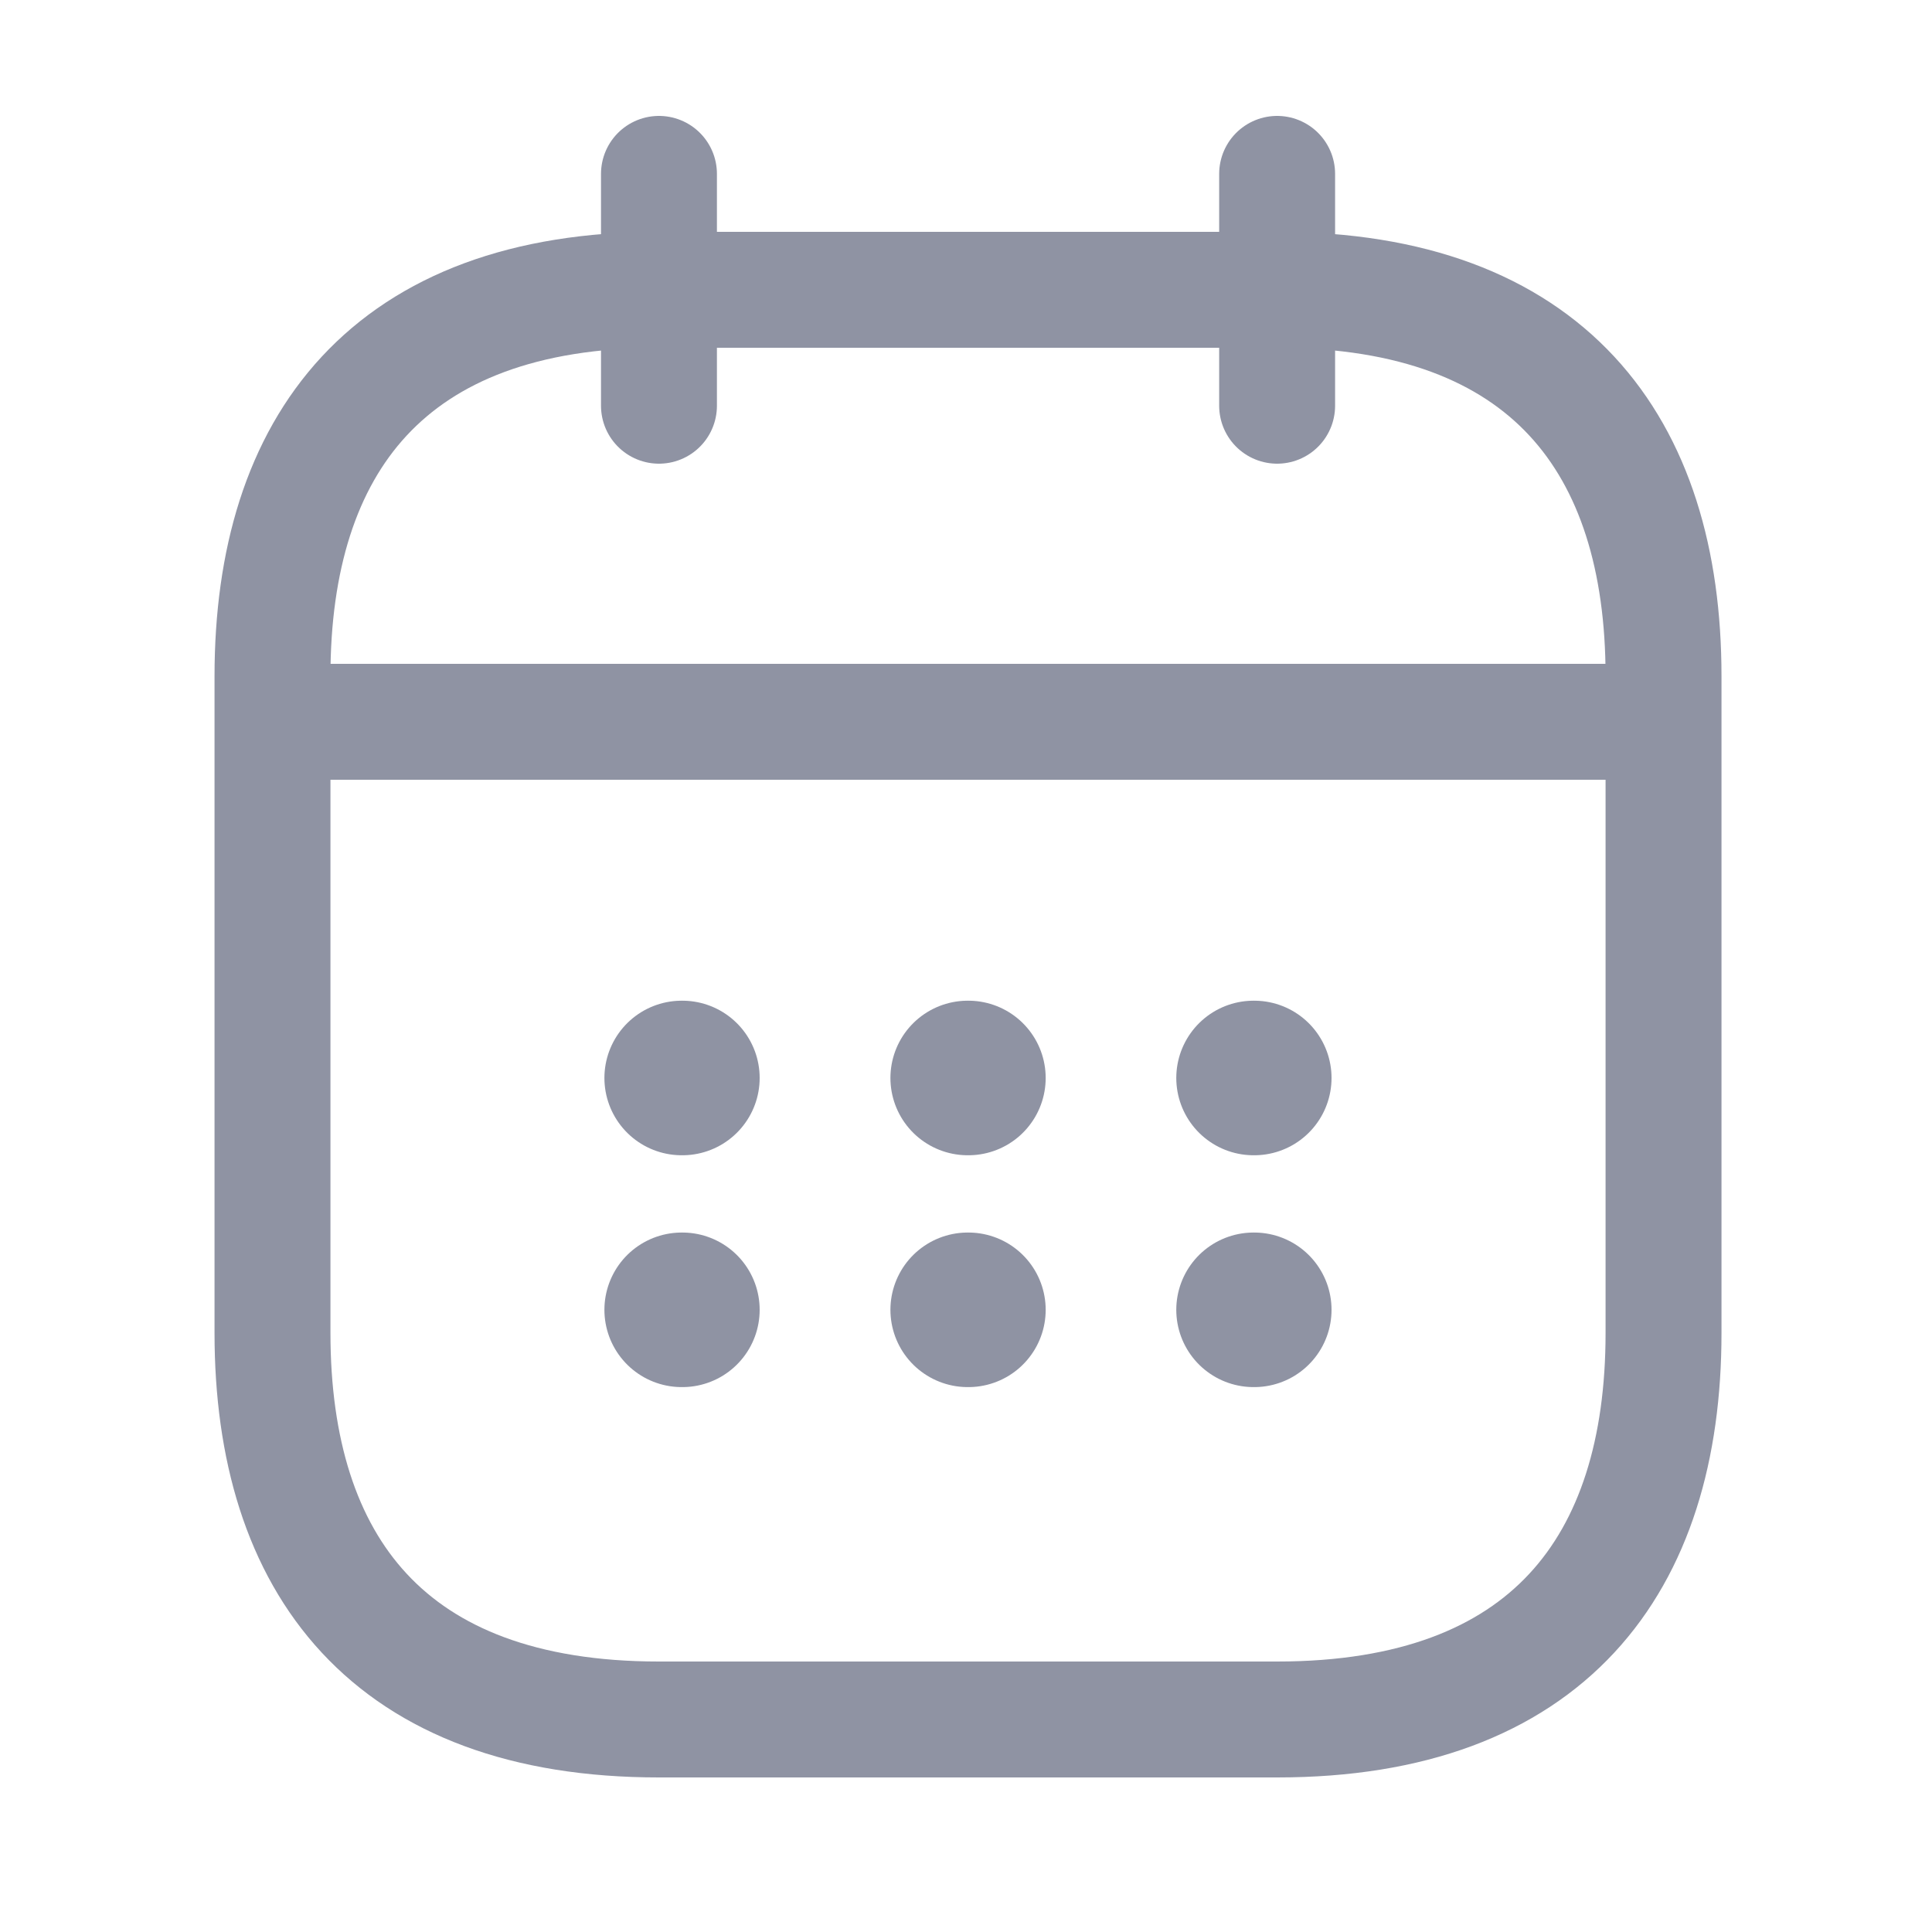 <svg width="25" height="25" viewBox="0 0 25 25" fill="none" xmlns="http://www.w3.org/2000/svg">
<path d="M8.527 2.25V5.25" stroke="#8F93A3" stroke-width="1.5" stroke-miterlimit="10" stroke-linecap="round" stroke-linejoin="round"/>
<path d="M16.526 2.25V5.25" stroke="#8F93A3" stroke-width="1.5" stroke-miterlimit="10" stroke-linecap="round" stroke-linejoin="round"/>
<path d="M4.027 9.34H21.027" stroke="#8F93A3" stroke-width="1.5" stroke-miterlimit="10" stroke-linecap="round" stroke-linejoin="round"/>
<path d="M21.526 8.75V17.25C21.526 20.25 20.026 22.25 16.526 22.25H8.526C5.026 22.25 3.526 20.25 3.526 17.25V8.75C3.526 5.75 5.026 3.75 8.526 3.75H16.526C20.026 3.75 21.526 5.75 21.526 8.75Z" stroke="#8F93A3" stroke-width="1.5" stroke-miterlimit="10" stroke-linecap="round" stroke-linejoin="round"/>
<path d="M16.221 13.949H16.23" stroke="#8F93A3" stroke-width="2" stroke-linecap="round" stroke-linejoin="round"/>
<path d="M16.221 16.949H16.23" stroke="#8F93A3" stroke-width="2" stroke-linecap="round" stroke-linejoin="round"/>
<path d="M12.522 13.949H12.531" stroke="#8F93A3" stroke-width="2" stroke-linecap="round" stroke-linejoin="round"/>
<path d="M12.522 16.949H12.531" stroke="#8F93A3" stroke-width="2" stroke-linecap="round" stroke-linejoin="round"/>
<path d="M8.821 13.949H8.83" stroke="#8F93A3" stroke-width="2" stroke-linecap="round" stroke-linejoin="round"/>
<path d="M8.821 16.949H8.83" stroke="#8F93A3" stroke-width="2" stroke-linecap="round" stroke-linejoin="round"/>
</svg>
